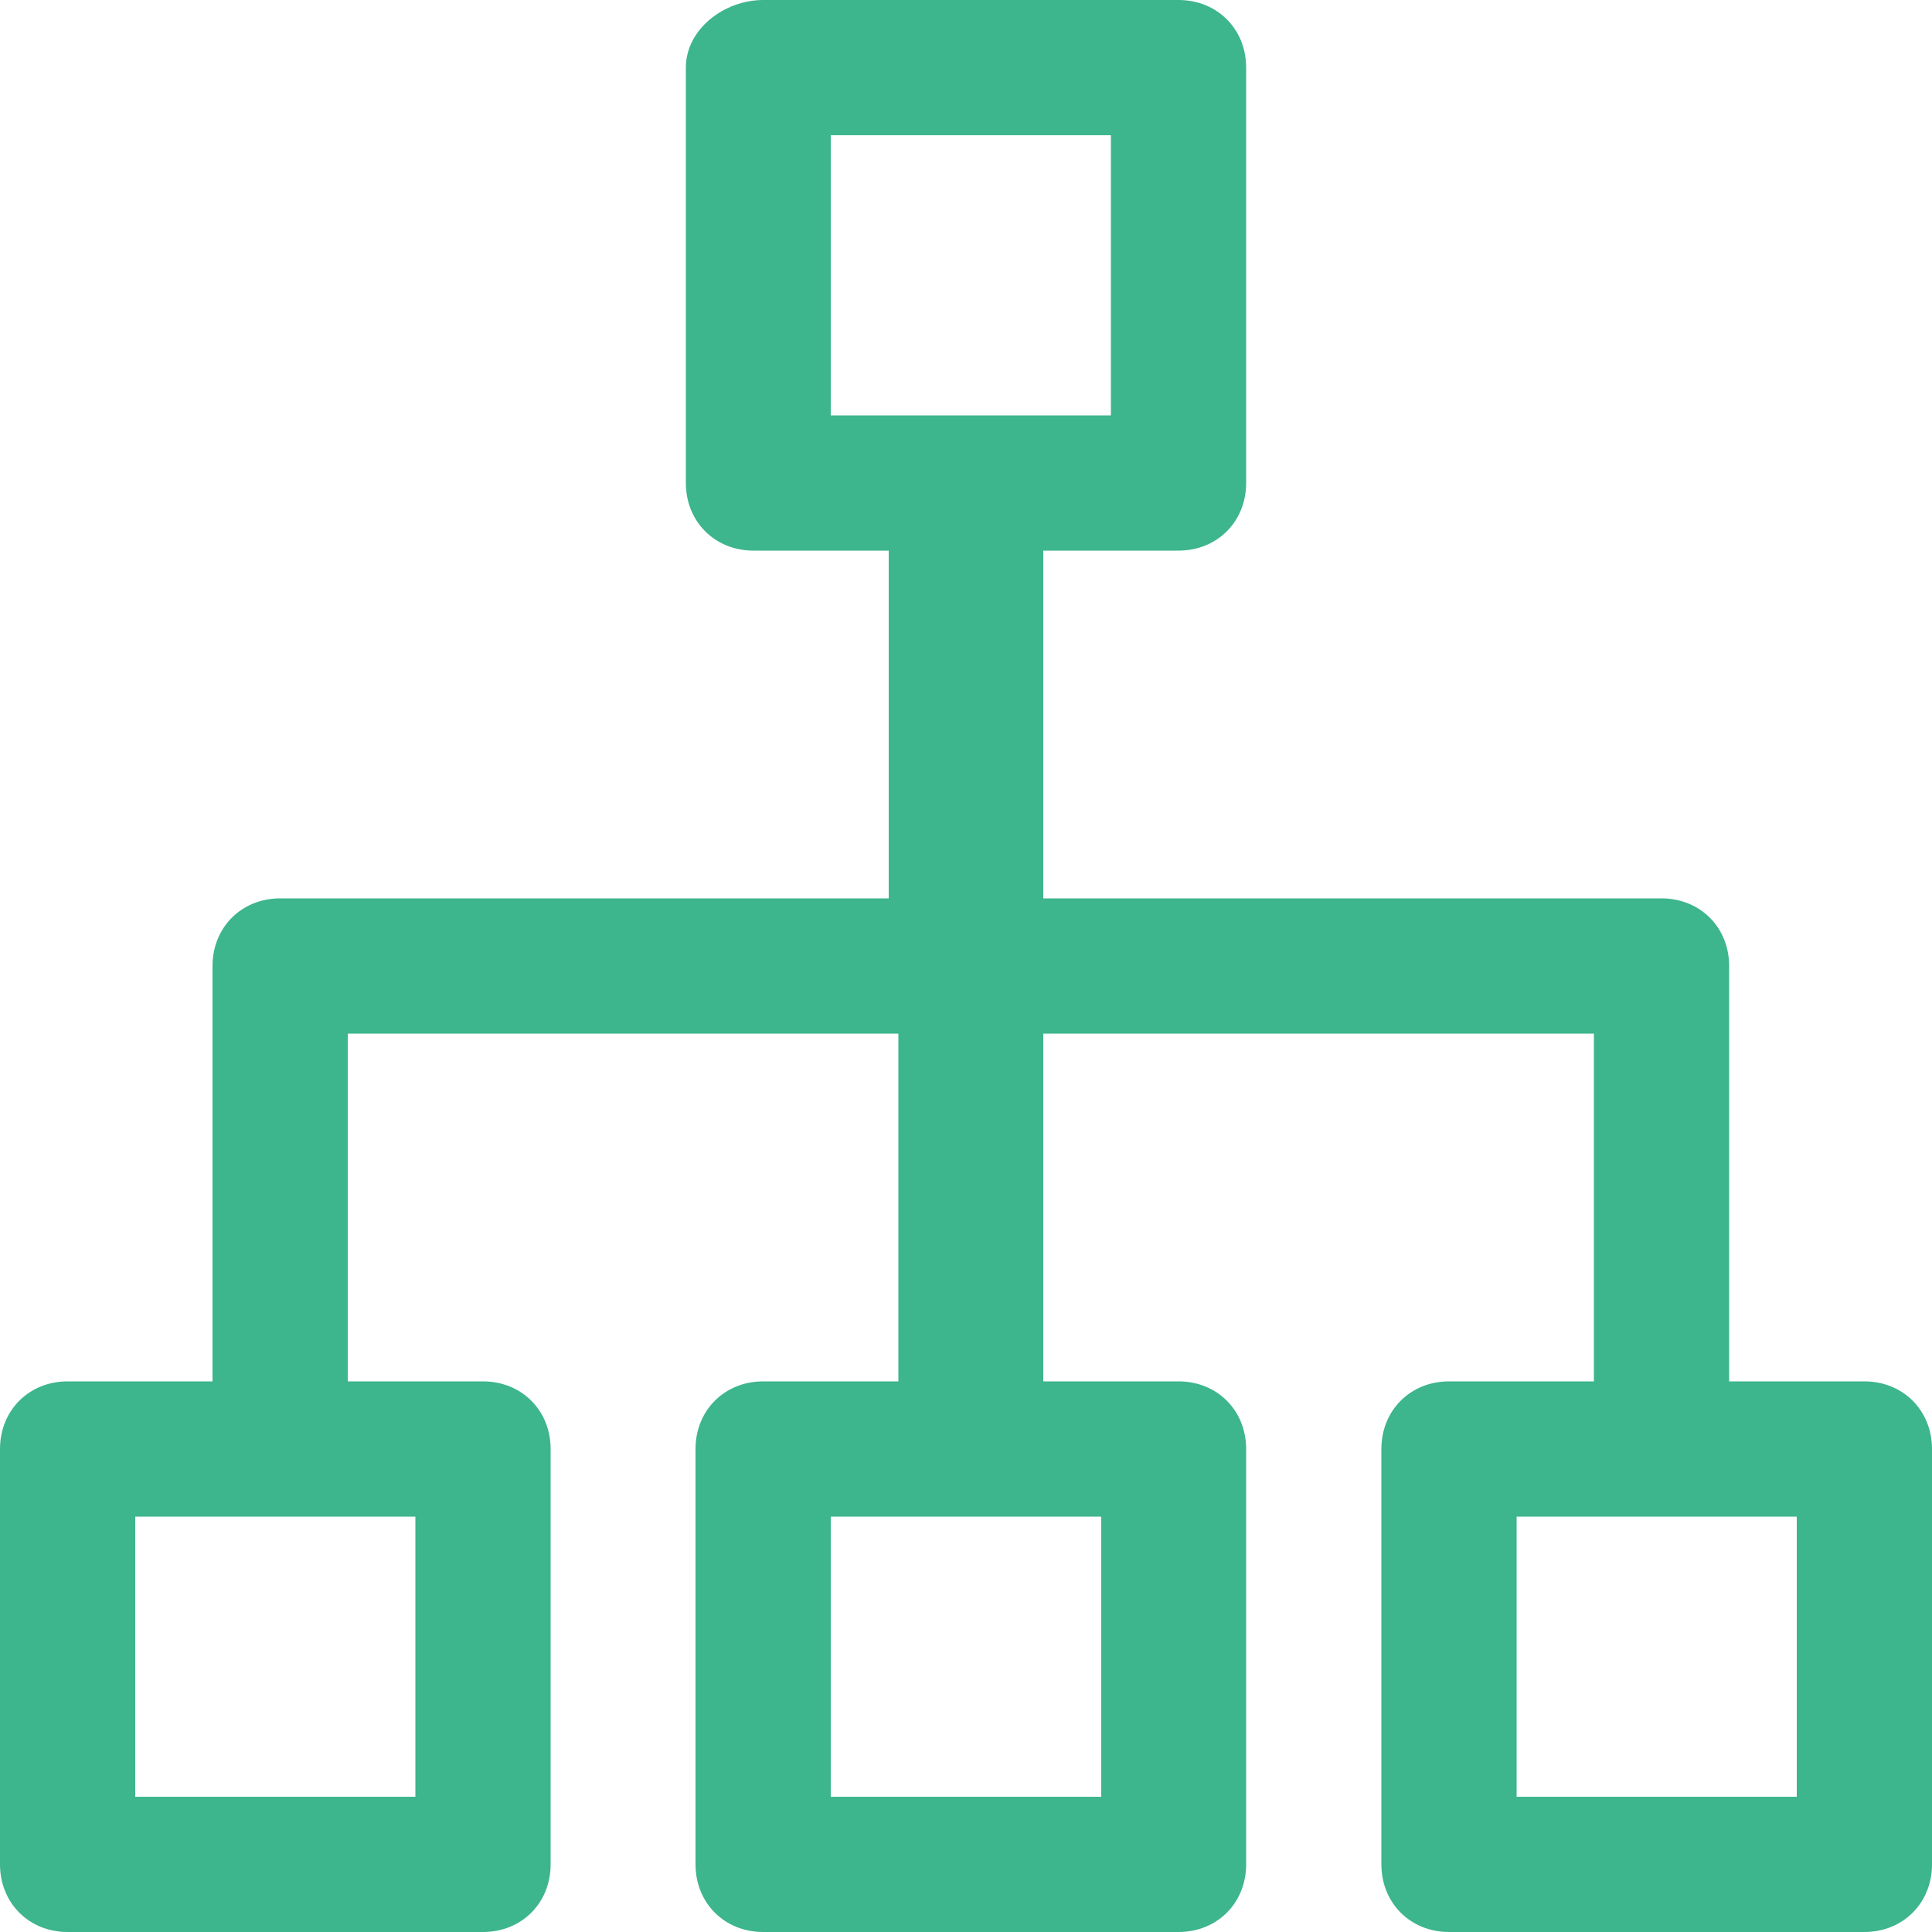 <?xml version="1.0" encoding="utf-8"?>
<!-- Generator: Adobe Illustrator 18.0.0, SVG Export Plug-In . SVG Version: 6.00 Build 0)  -->
<!DOCTYPE svg PUBLIC "-//W3C//DTD SVG 1.1//EN" "http://www.w3.org/Graphics/SVG/1.1/DTD/svg11.dtd">
<svg version="1.1" id="图层_1" xmlns="http://www.w3.org/2000/svg" xmlns:xlink="http://www.w3.org/1999/xlink" x="0px" y="0px"
	 viewBox="-2 -2 20 20" enable-background="new -2 -2 20 20" xml:space="preserve" width="20" height="20">
<path fill="#3db58d" d="M17.3,12.3h-1.4V8c0-0.4-0.3-0.7-0.7-0.7H8.8V3.7h1.4c0.4,0,0.7-0.3,0.7-0.7v-4.3c0-0.4-0.3-0.7-0.7-0.7H5.9
	C5.5-2,5.1-1.7,5.1-1.3V3c0,0.4,0.3,0.7,0.7,0.7h1.4v3.6H0.9C0.5,7.3,0.2,7.6,0.2,8v4.3h-1.5C-1.7,12.3-2,12.6-2,13v4.3
	c0,0.4,0.3,0.7,0.7,0.7H3c0.4,0,0.7-0.3,0.7-0.7V13c0-0.4-0.3-0.7-0.7-0.7H1.6V8.7h5.7v3.6H5.9c-0.4,0-0.7,0.3-0.7,0.7v4.3
	c0,0.4,0.3,0.7,0.7,0.7h4.3c0.4,0,0.7-0.3,0.7-0.7V13c0-0.4-0.3-0.7-0.7-0.7H8.8V8.7h5.7v3.6H13c-0.4,0-0.7,0.3-0.7,0.7v4.3
	c0,0.4,0.3,0.7,0.7,0.7h4.3c0.4,0,0.7-0.3,0.7-0.7V13C18,12.6,17.7,12.3,17.3,12.3z M2.3,13.7v2.9h-2.9v-2.9H2.3z M9.4,13.7v2.9H6.6
	v-2.9H9.4z M6.6,2.3v-2.9h2.9v2.9H6.6z M16.6,16.6h-2.9v-2.9h2.9V16.6z"/>
</svg>
